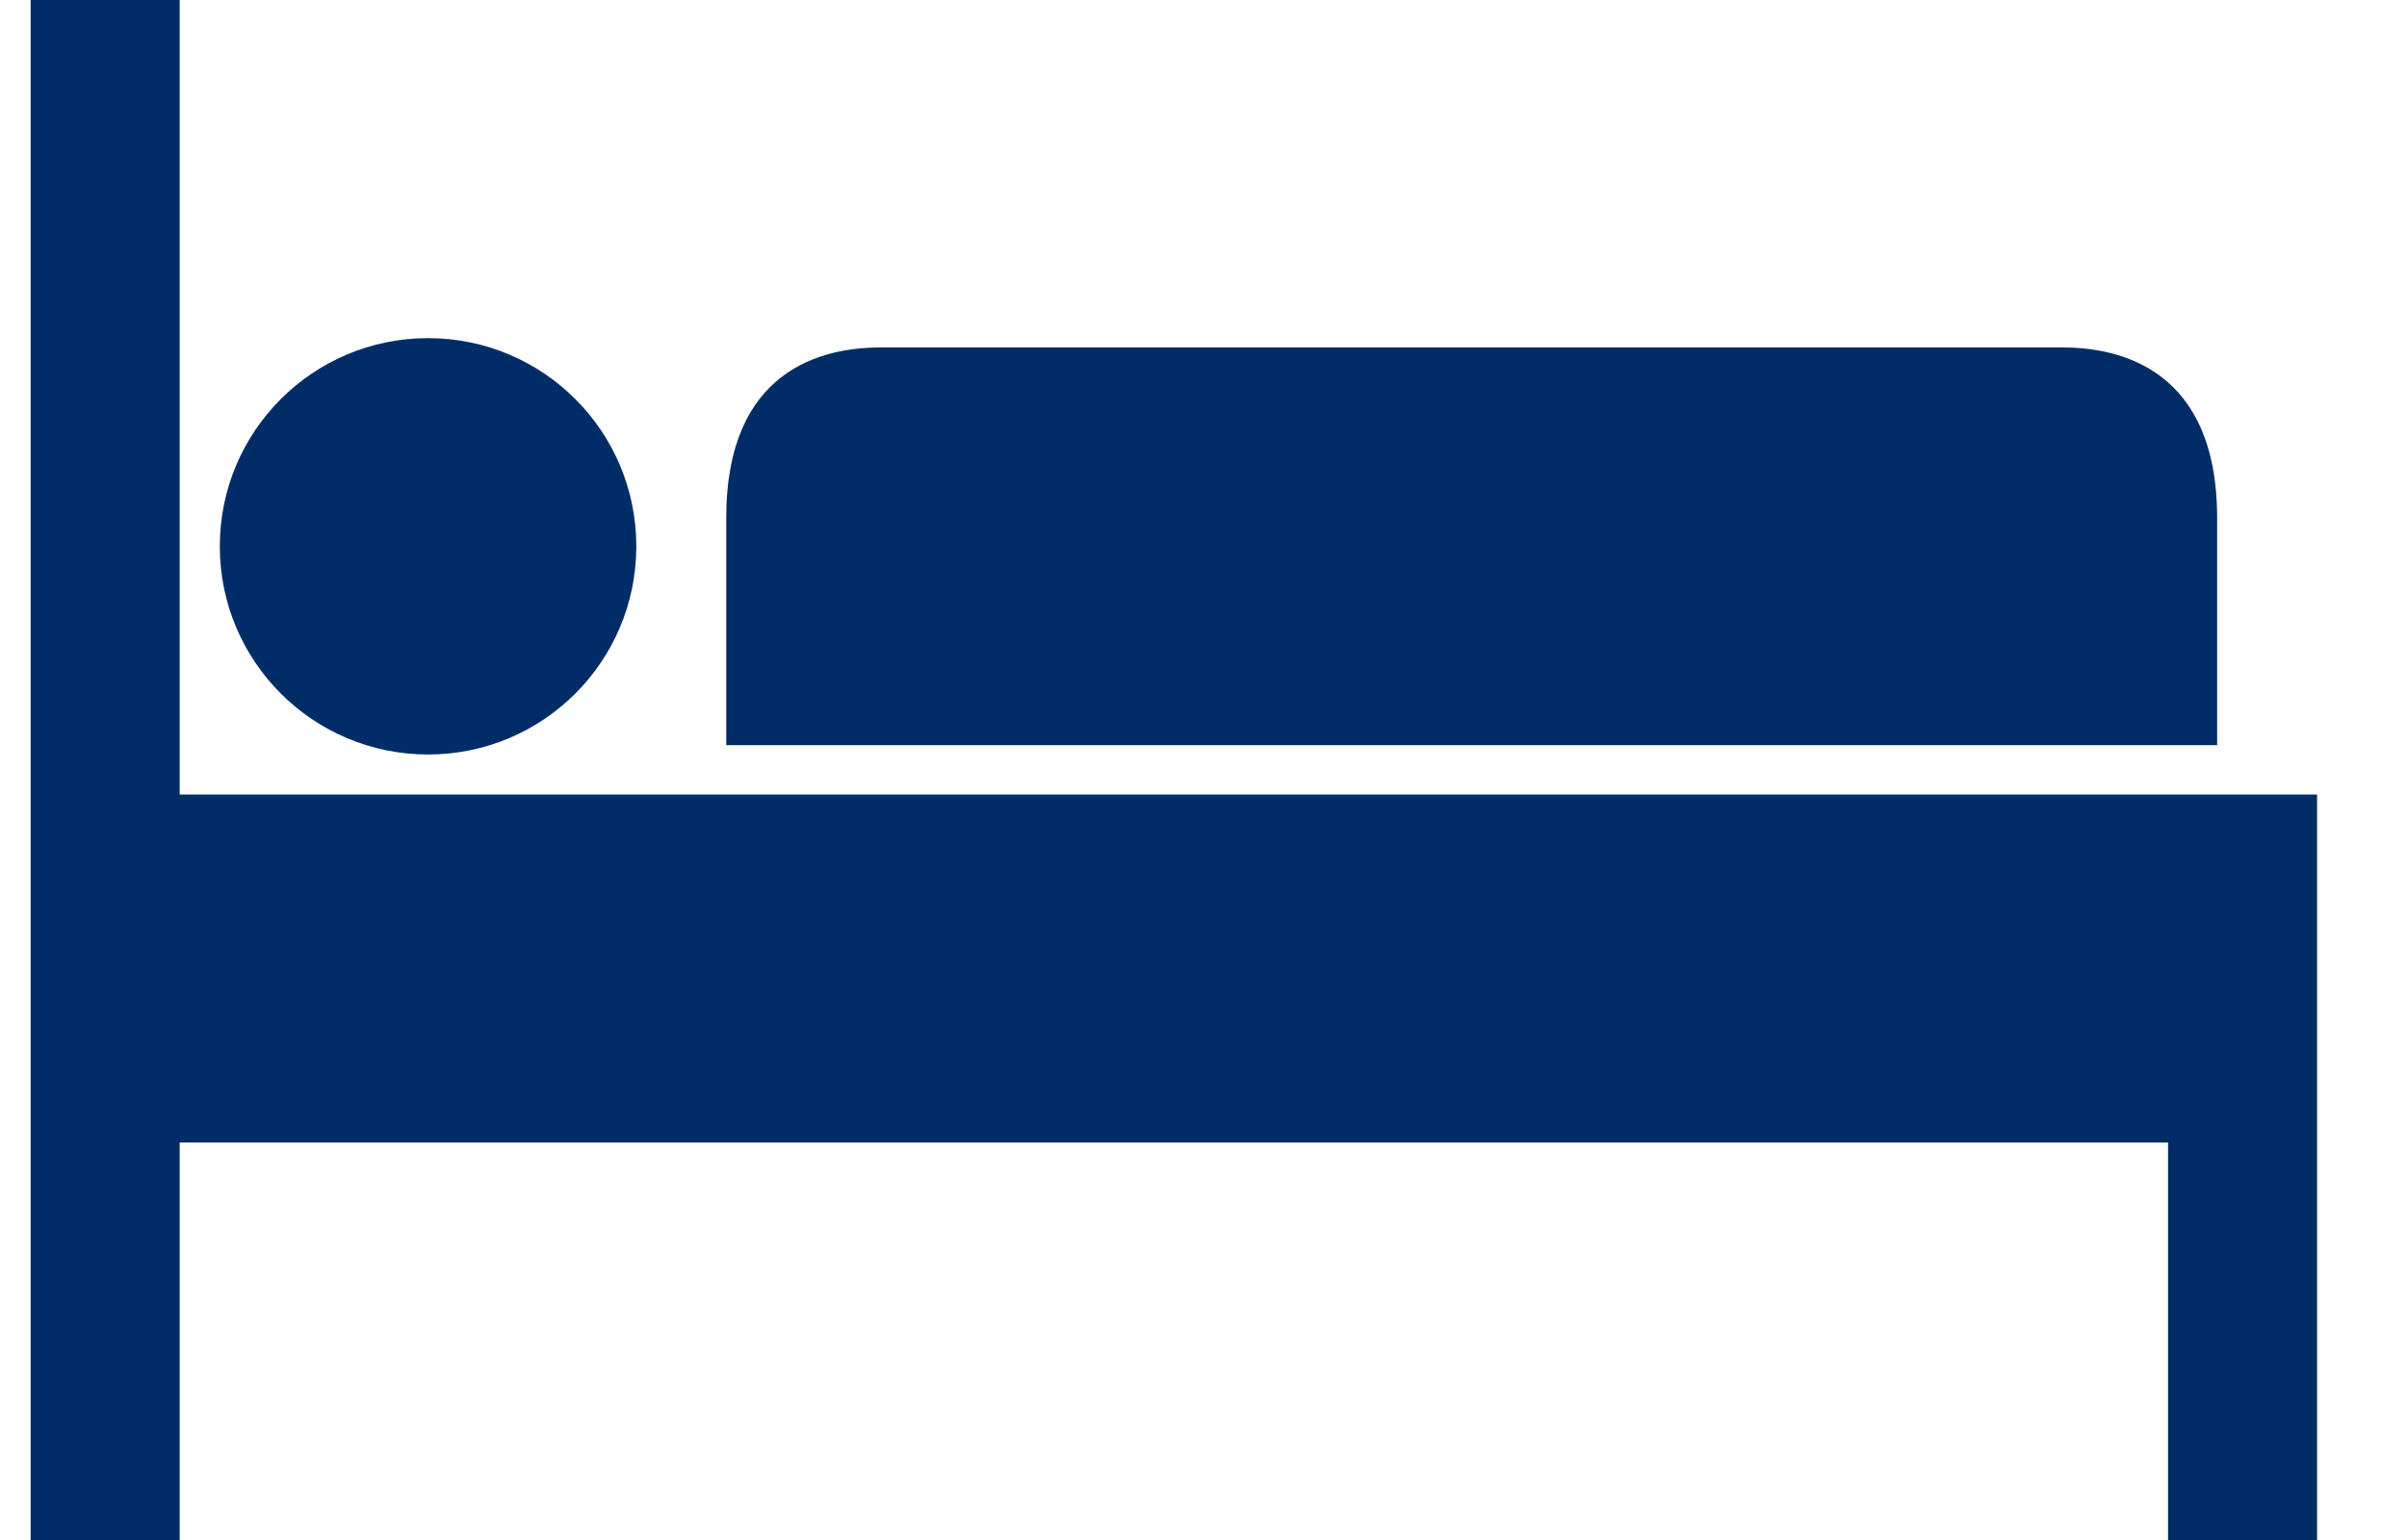 <svg width="25" height="16" viewBox="0 0 25 16" fill="none" xmlns="http://www.w3.org/2000/svg">
<g id="bed (1)">
<g id="Group 18">
<g id="Group 17">
<path id="Path 108" d="M21.426 3.61H9.143C8.543 3.61 7.543 3.837 7.543 5.381V7.742H23.028V5.381C23.028 3.842 22.026 3.61 21.426 3.61Z" fill="#002D67"/>
</g>
</g>
<g id="Group 20">
<g id="Group 19">
<path id="Path 109" d="M4.204 8.255H1.866V0H0.318V16H1.866V11.87H22.518V16H24.066V8.255H4.204Z" fill="#002D67"/>
</g>
</g>
<g id="Group 22">
<g id="Group 21">
<path id="Ellipse 11" d="M4.446 7.839C5.641 7.839 6.609 6.871 6.609 5.676C6.609 4.481 5.641 3.513 4.446 3.513C3.251 3.513 2.283 4.481 2.283 5.676C2.283 6.871 3.251 7.839 4.446 7.839Z" fill="#002D67"/>
</g>
</g>
</g>
</svg>
